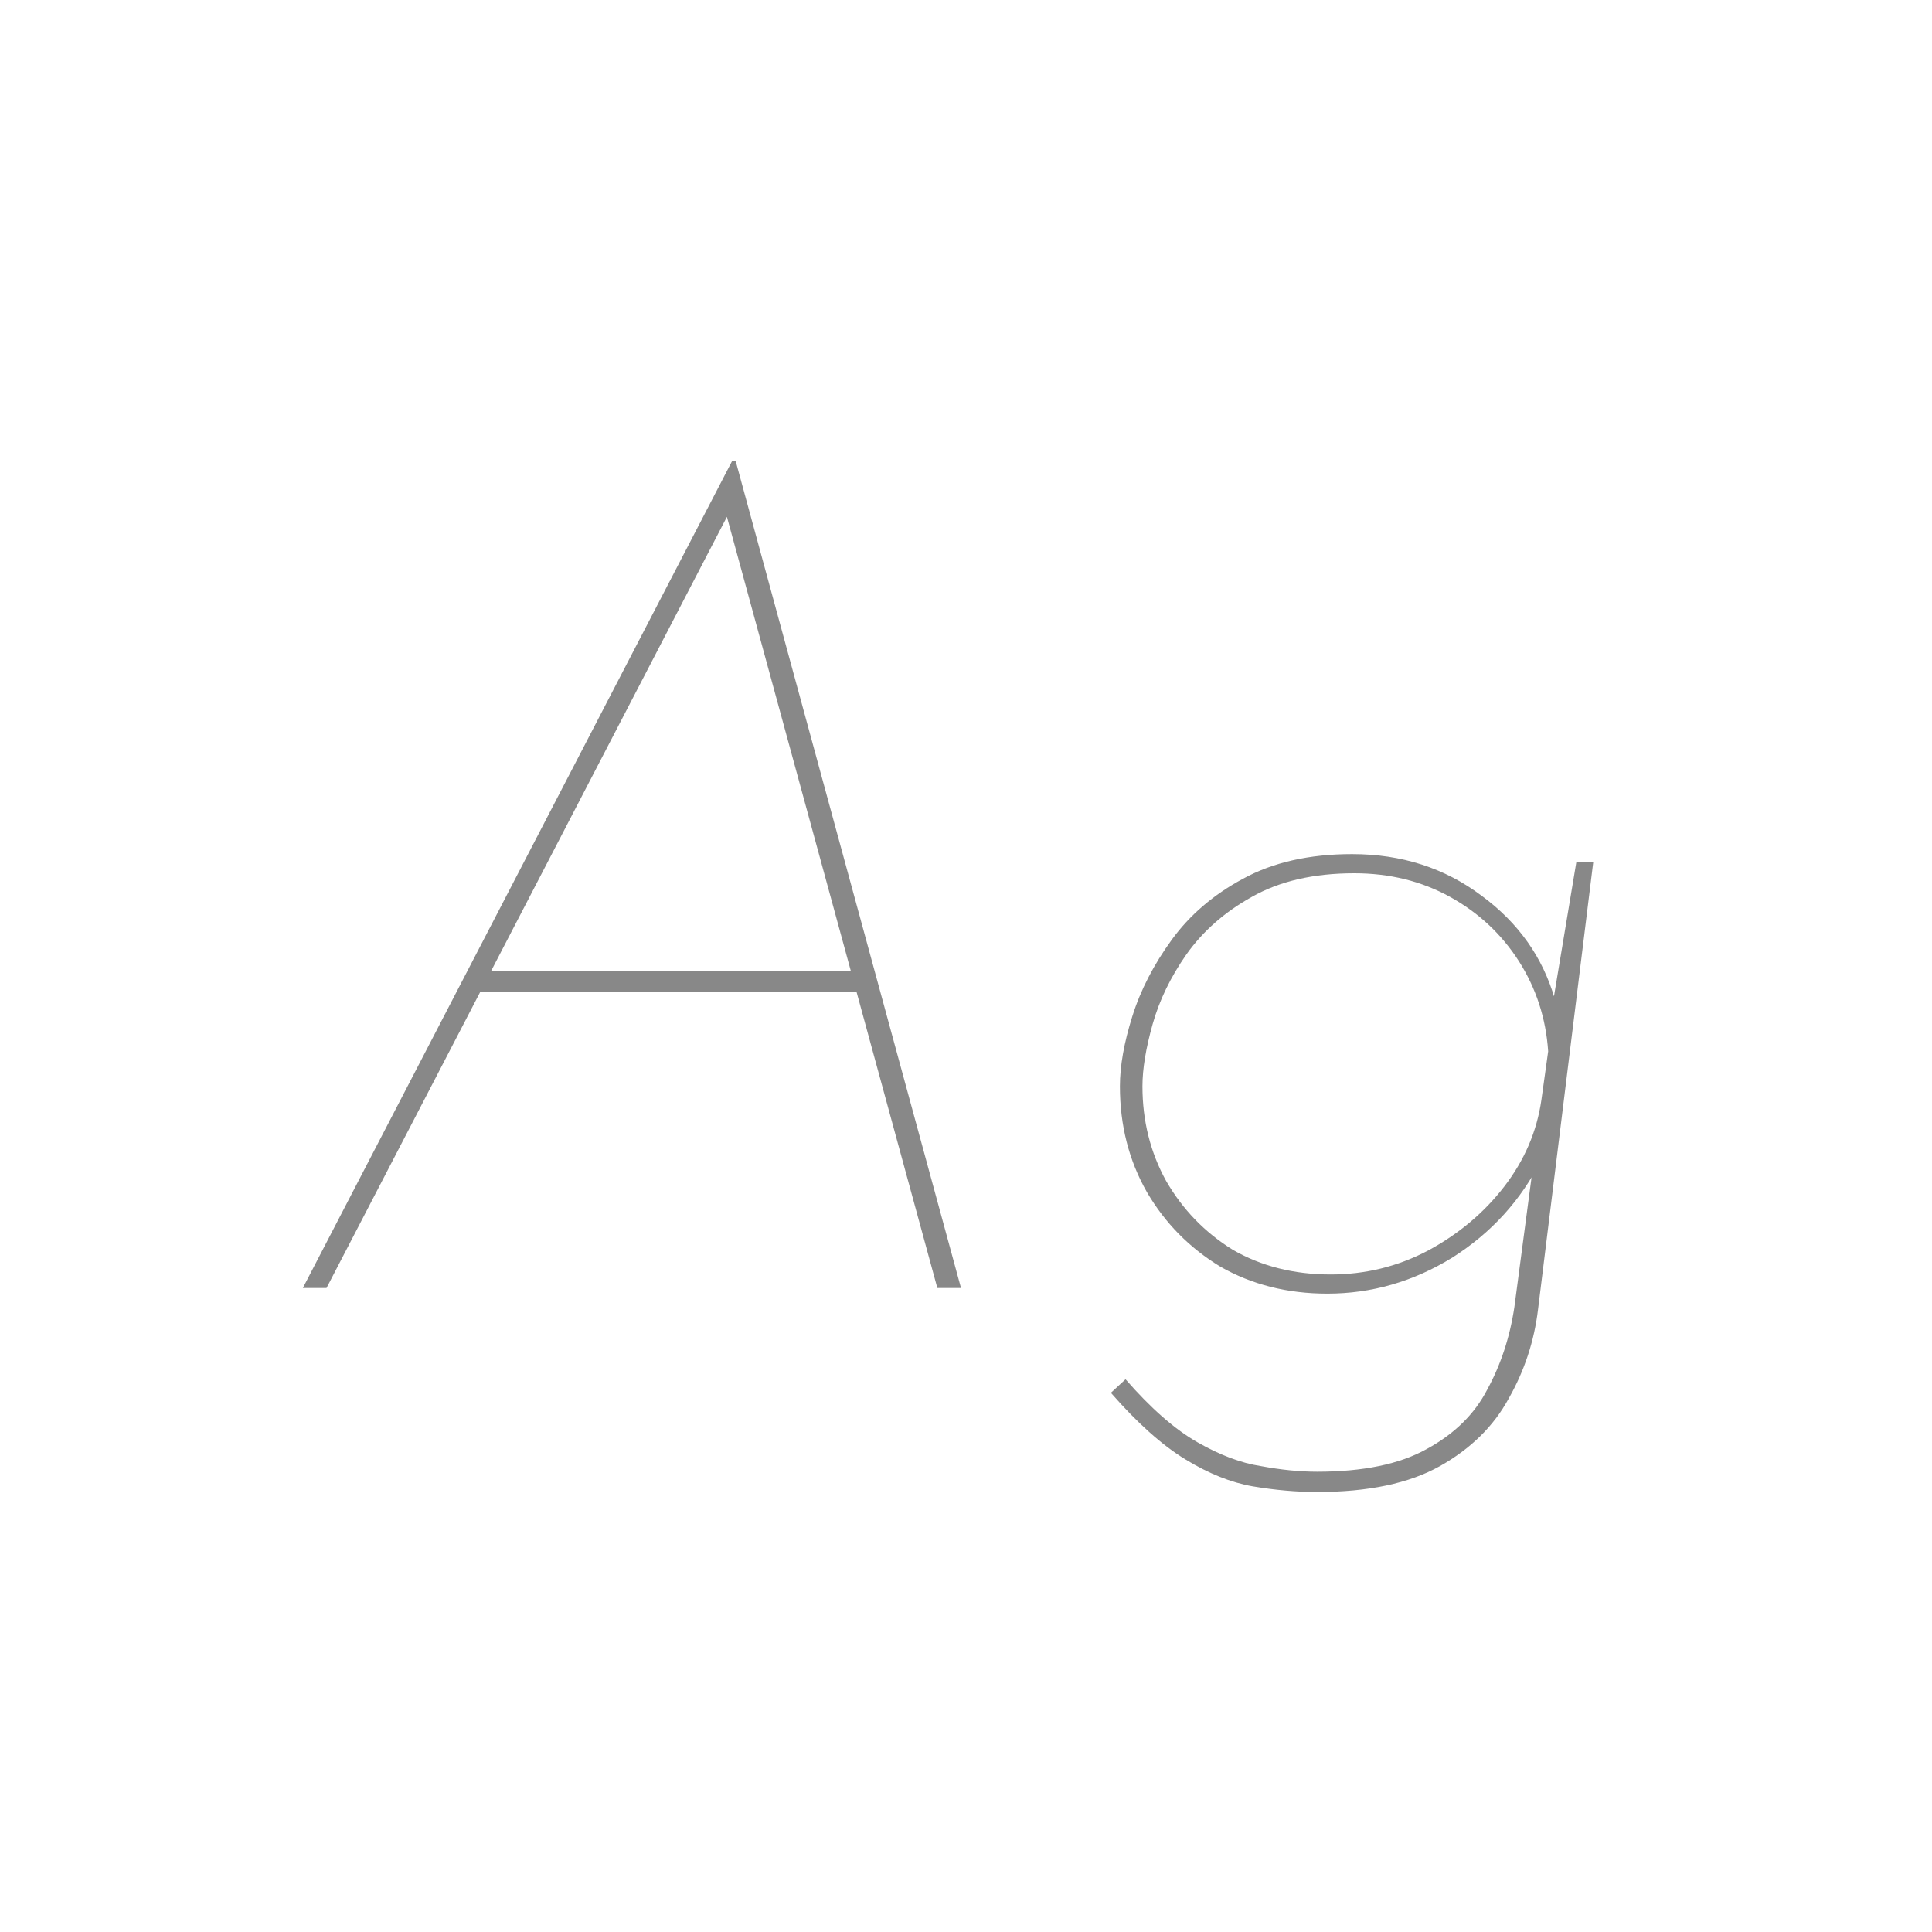 <svg width="24" height="24" viewBox="0 0 24 24" fill="none" xmlns="http://www.w3.org/2000/svg">
<path d="M4.056 16H3.762L9.096 5.724H9.138L11.938 16H11.644L8.97 6.2L9.166 6.158L4.056 16ZM5.946 12.066H10.762L10.748 12.318H5.89L5.946 12.066ZM16.362 18.534C16.11 18.534 15.844 18.511 15.564 18.464C15.293 18.417 15.013 18.305 14.724 18.128C14.434 17.951 14.126 17.675 13.8 17.302L13.982 17.134C14.299 17.498 14.598 17.759 14.878 17.918C15.158 18.077 15.419 18.175 15.662 18.212C15.914 18.259 16.147 18.282 16.362 18.282C16.931 18.282 17.384 18.189 17.72 18.002C18.065 17.815 18.317 17.568 18.476 17.26C18.644 16.952 18.756 16.611 18.812 16.238L19.064 14.334L19.148 14.404C18.896 14.908 18.527 15.314 18.042 15.622C17.556 15.921 17.038 16.07 16.488 16.07C15.993 16.07 15.55 15.958 15.158 15.734C14.775 15.501 14.472 15.193 14.248 14.81C14.024 14.418 13.912 13.979 13.912 13.494C13.912 13.242 13.963 12.953 14.066 12.626C14.168 12.299 14.332 11.982 14.556 11.674C14.78 11.366 15.074 11.114 15.438 10.918C15.811 10.713 16.264 10.61 16.796 10.61C17.412 10.61 17.948 10.783 18.406 11.128C18.863 11.464 19.166 11.893 19.316 12.416L19.274 12.556L19.582 10.708H19.792L19.106 16.266C19.059 16.658 18.938 17.027 18.742 17.372C18.555 17.717 18.27 17.997 17.888 18.212C17.505 18.427 16.996 18.534 16.362 18.534ZM16.824 10.848C16.32 10.848 15.895 10.946 15.55 11.142C15.214 11.329 14.943 11.567 14.738 11.856C14.542 12.136 14.402 12.425 14.318 12.724C14.234 13.023 14.192 13.279 14.192 13.494C14.192 13.923 14.29 14.315 14.486 14.67C14.691 15.025 14.966 15.309 15.312 15.524C15.666 15.729 16.072 15.832 16.53 15.832C16.959 15.832 17.36 15.734 17.734 15.538C18.116 15.333 18.434 15.067 18.686 14.74C18.938 14.413 19.092 14.054 19.148 13.662L19.232 13.06C19.204 12.649 19.082 12.276 18.868 11.94C18.653 11.604 18.368 11.338 18.014 11.142C17.659 10.946 17.262 10.848 16.824 10.848Z" fill="#888888"/>
</svg>
